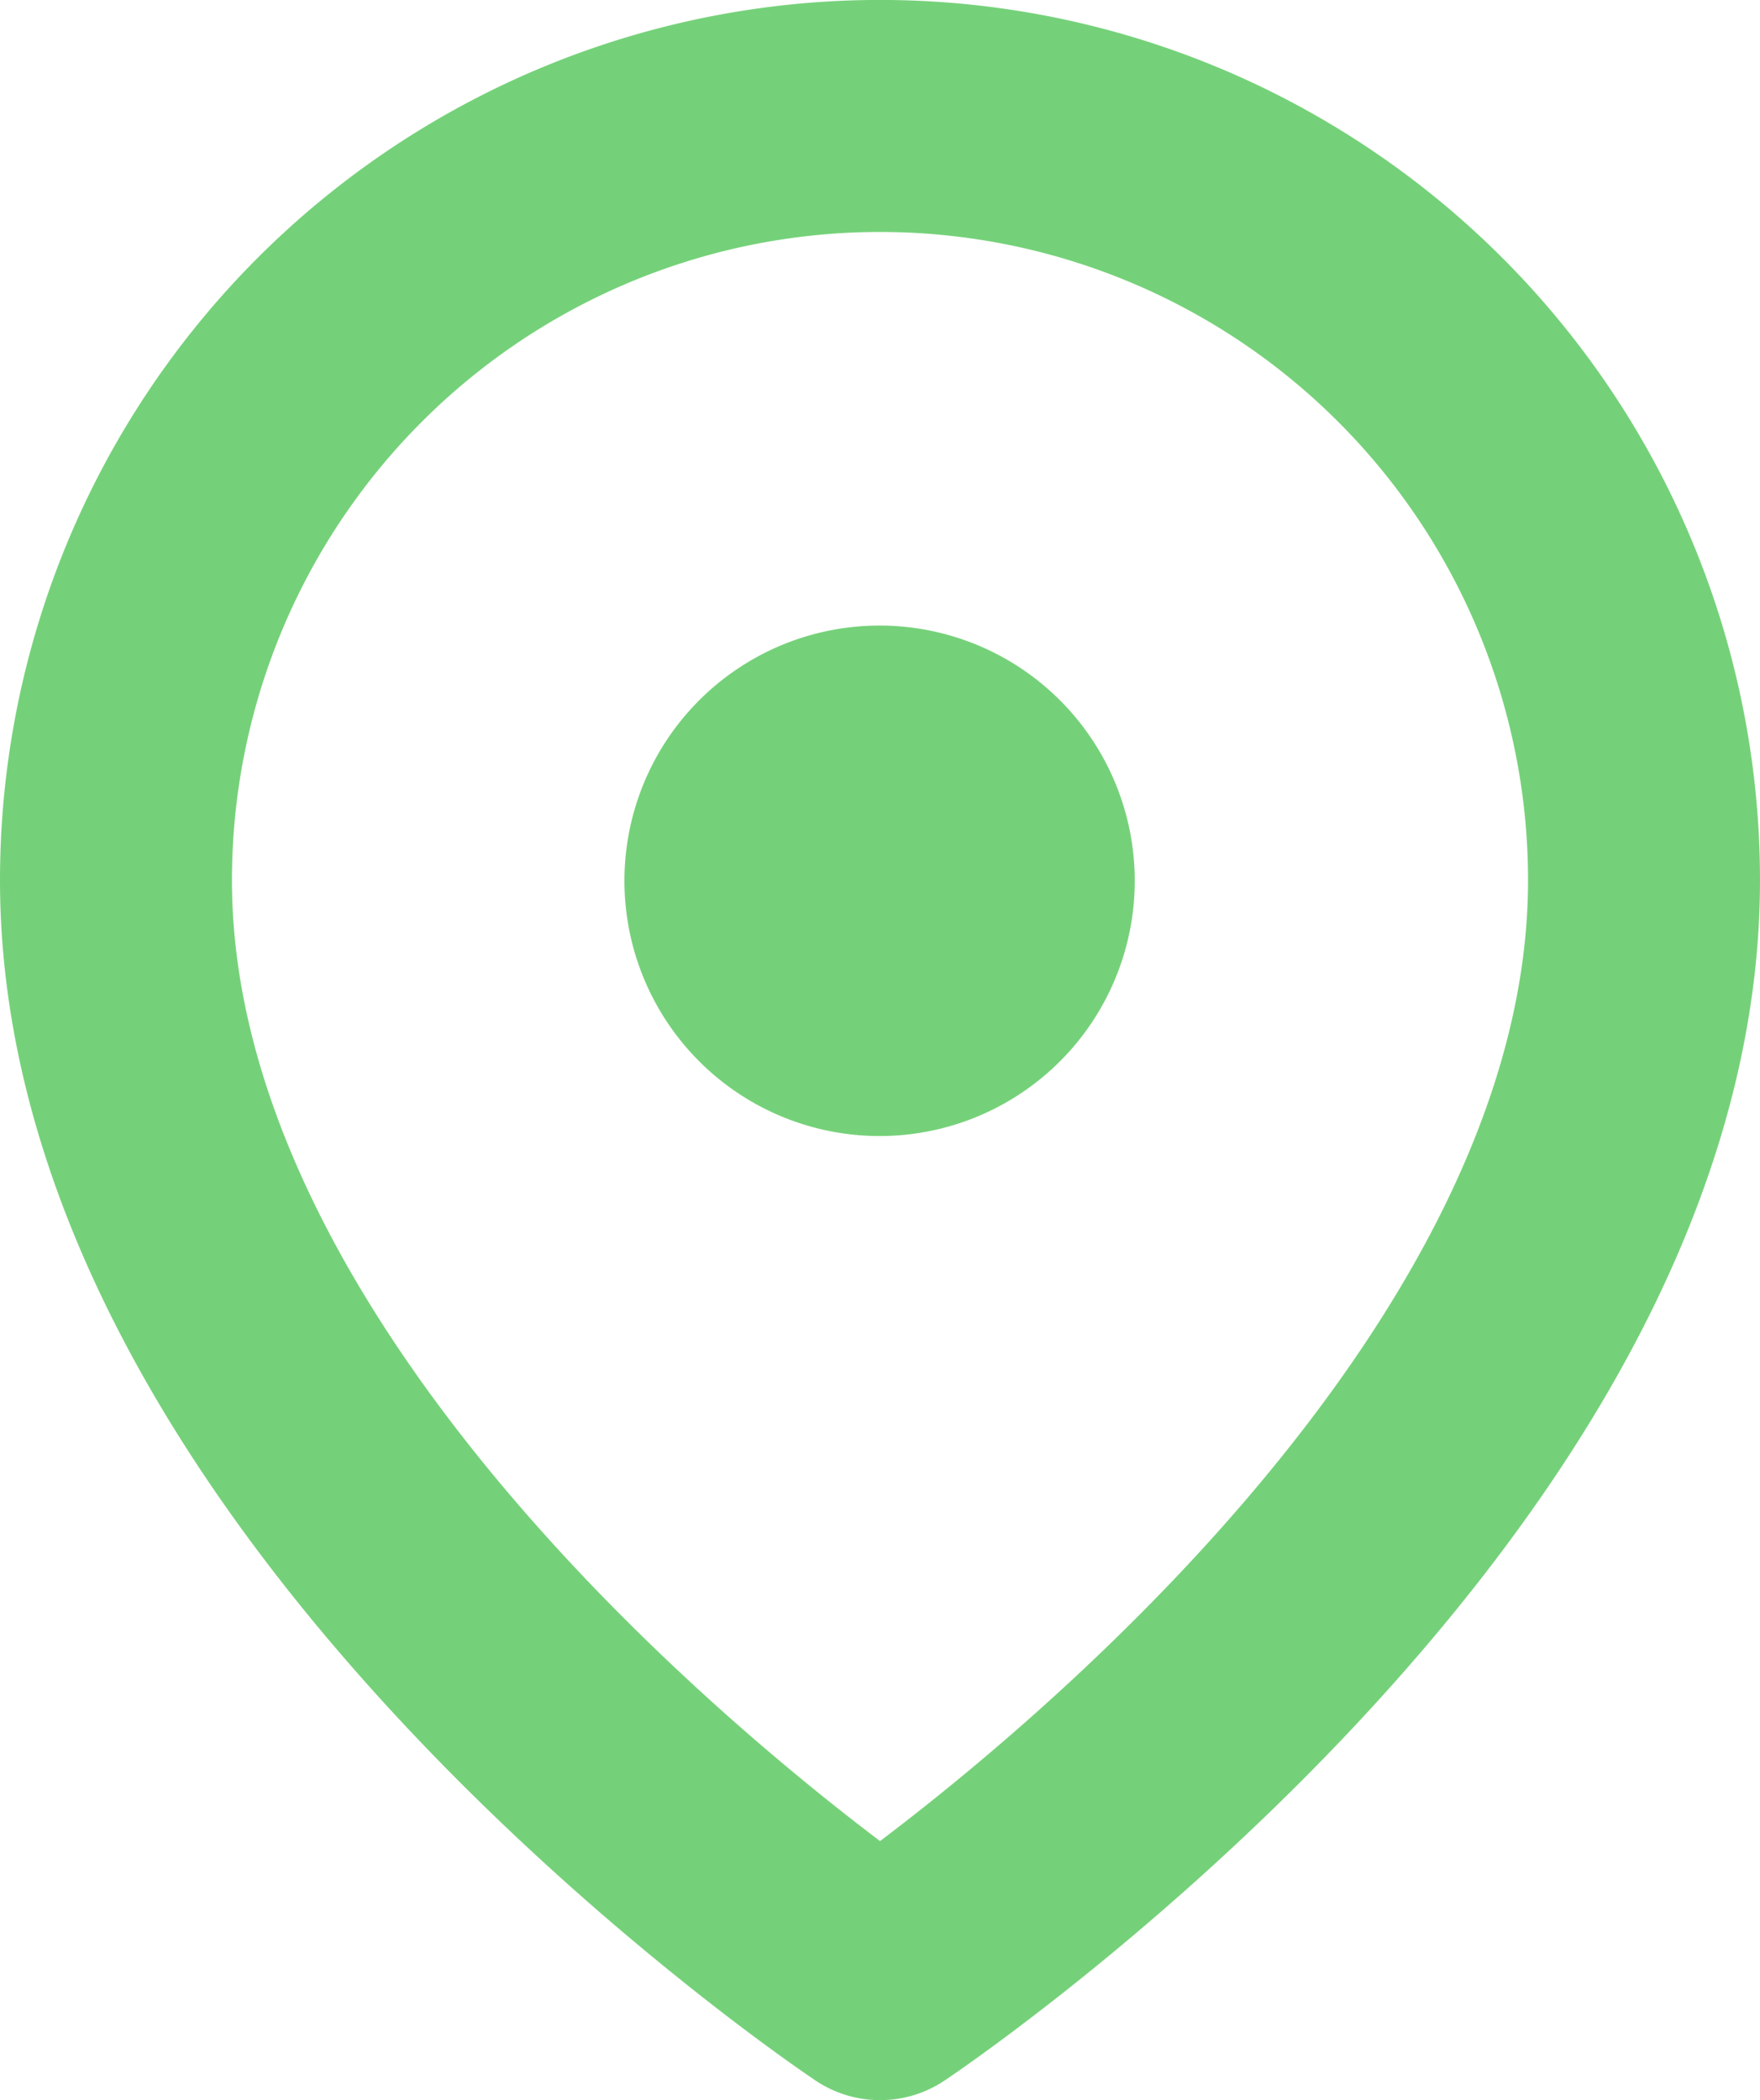 <svg xmlns="http://www.w3.org/2000/svg" width="15.175" height="18.103" viewBox="0 0 15.175 18.103"><g transform="translate(-2)"><path d="M16.175,7.587c0,5.124-6.587,9.515-6.587,9.515S3,12.711,3,7.587a6.587,6.587,0,0,1,13.175,0Z" transform="translate(0 0)" fill="none" stroke="#75d179" stroke-linecap="round" stroke-linejoin="round" stroke-width="2"/><path d="M13.392,9.2A2.2,2.2,0,1,1,11.2,7,2.2,2.2,0,0,1,13.392,9.2Z" transform="translate(-1.608 -1.608)" fill="#75d179"/></g></svg>